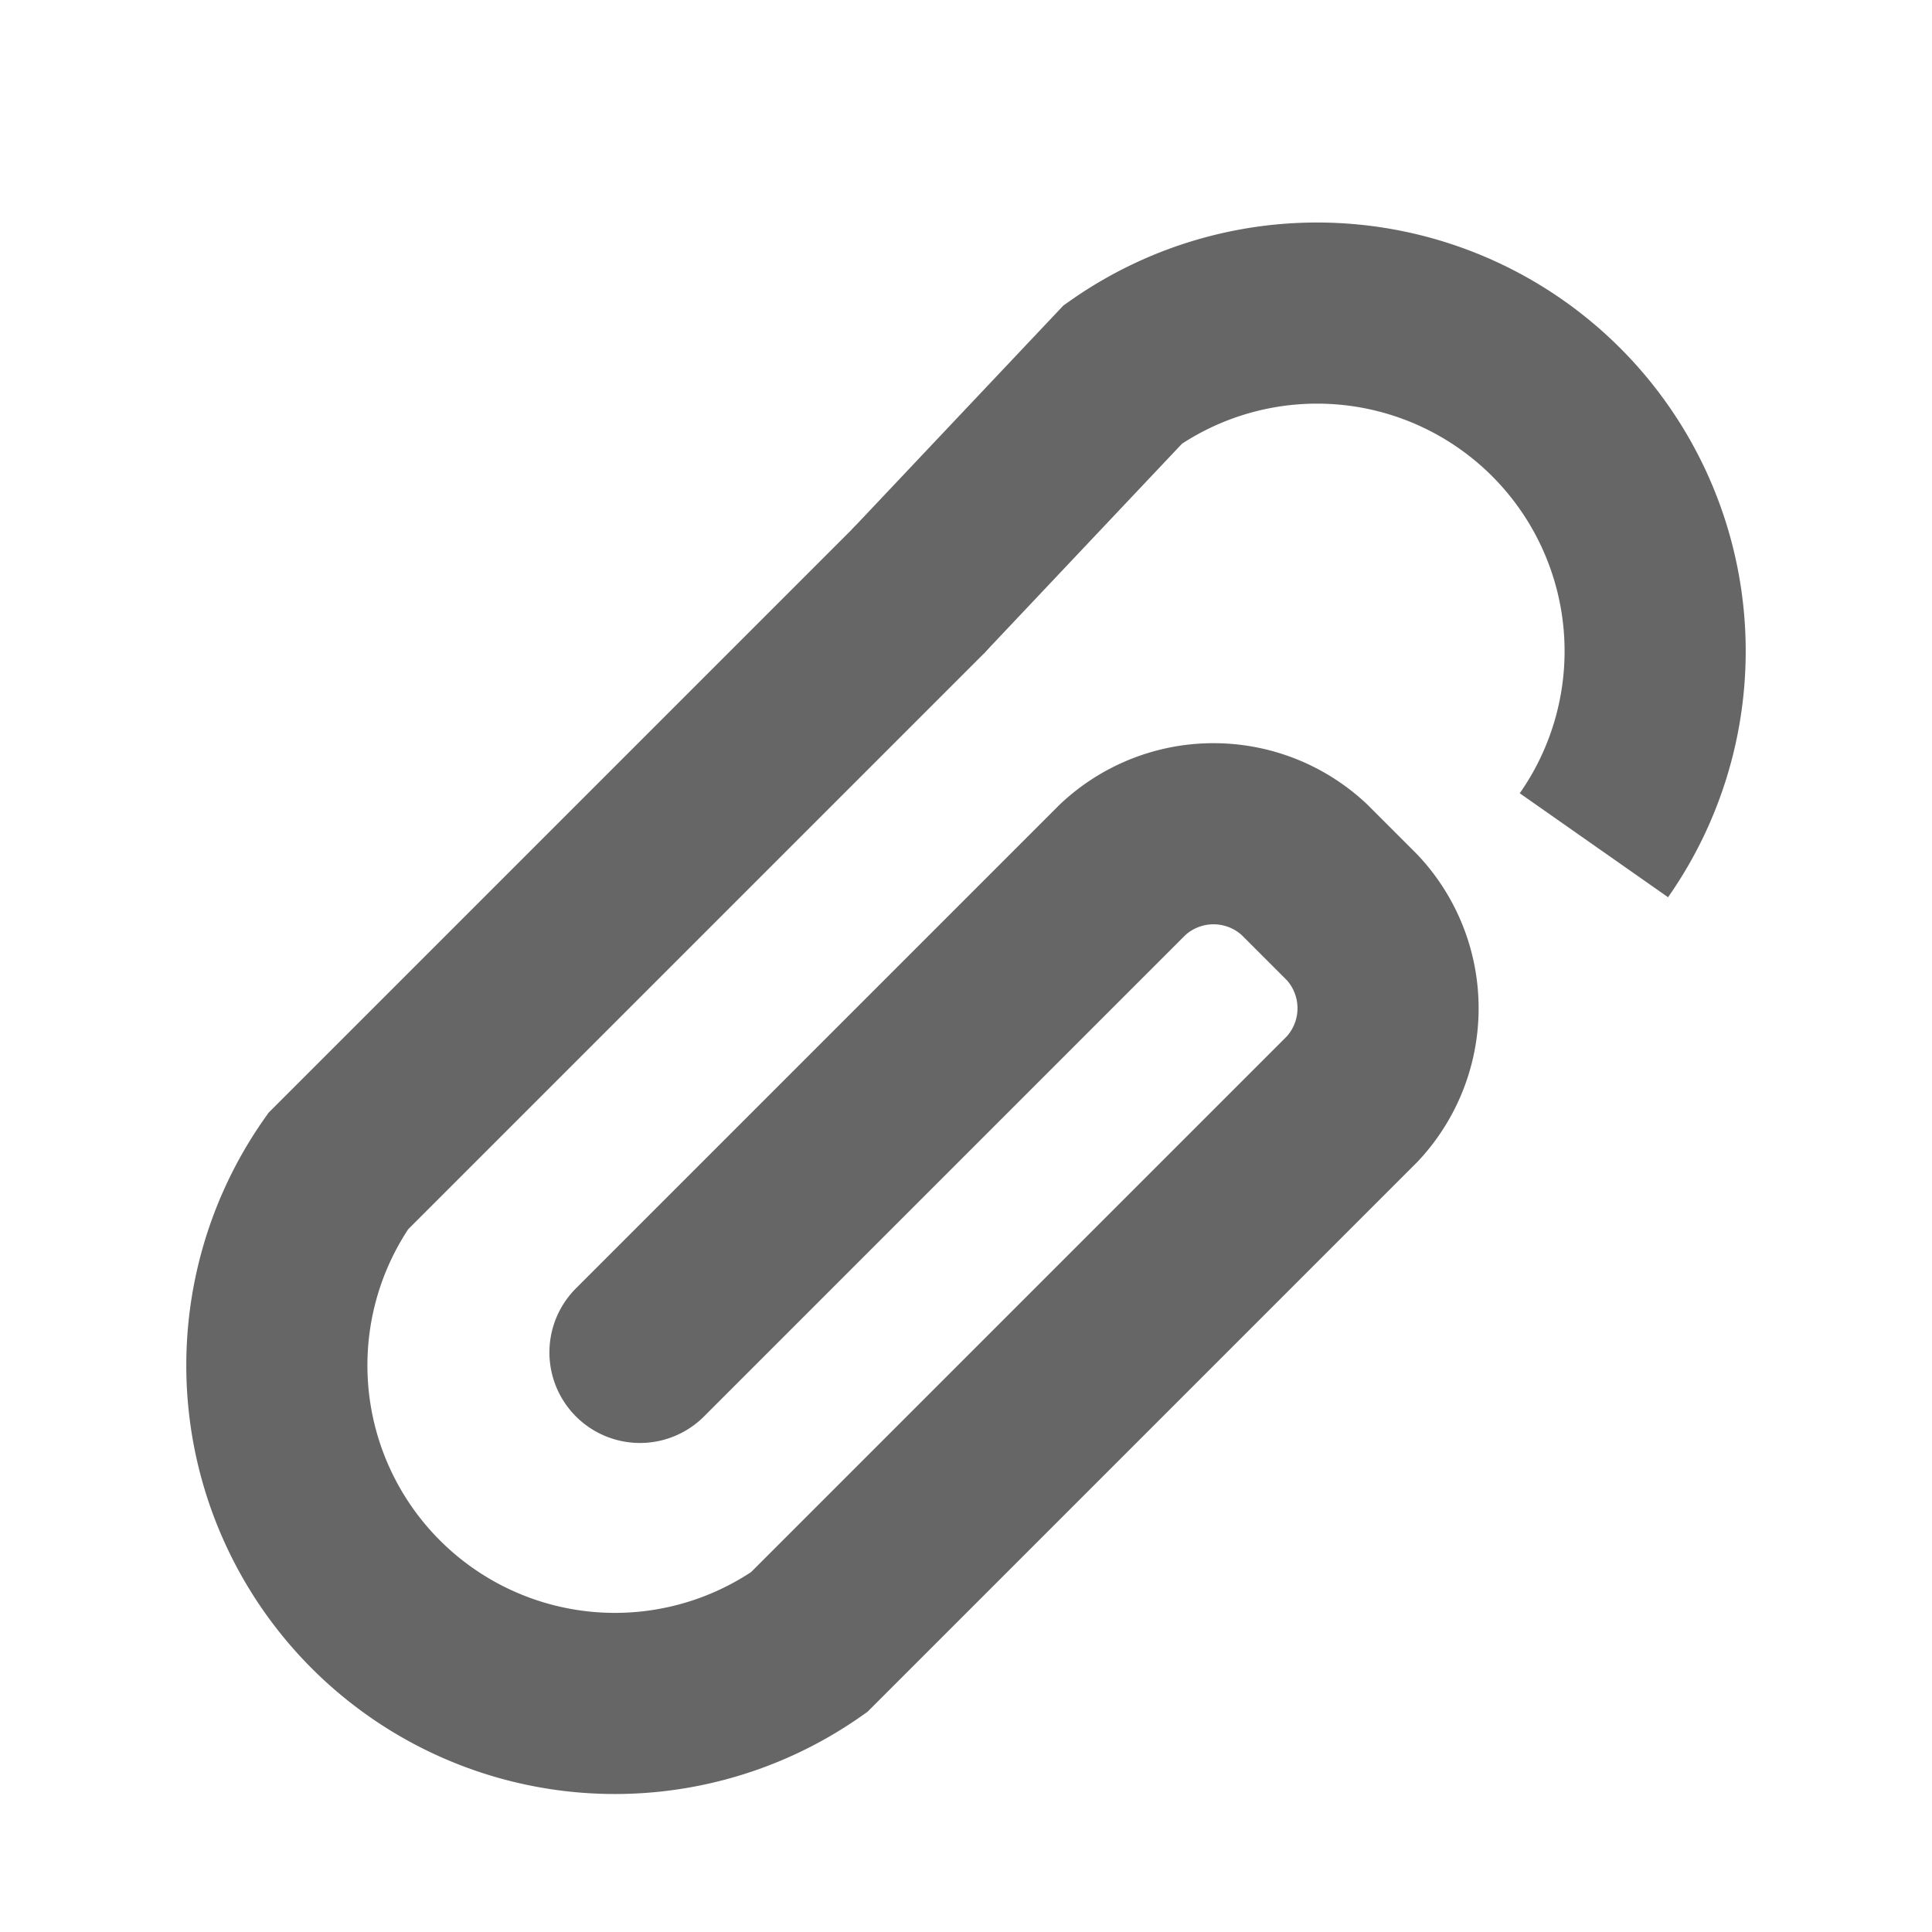 <svg xmlns="http://www.w3.org/2000/svg" width="16" height="16"><defs><clipPath id="a"><path fill="none" d="M0 0h16v16H0z"/></clipPath></defs><g clip-path="url(#a)" stroke="#666" stroke-miterlimit="10" stroke-width="1.5" fill="none"><path d="M7.6 4.9L2.8 9.7a2.8 2.8 0 003.9 3.9l4.5-4.5a1.1 1.1 0 000-1.5l-.4-.4a1.1 1.1 0 00-1.5 0l-4 4" stroke-linecap="round"/><path d="M13.2 7a2.8 2.8 0 00-3.9-3.9L7.6 4.9"/></g></svg>